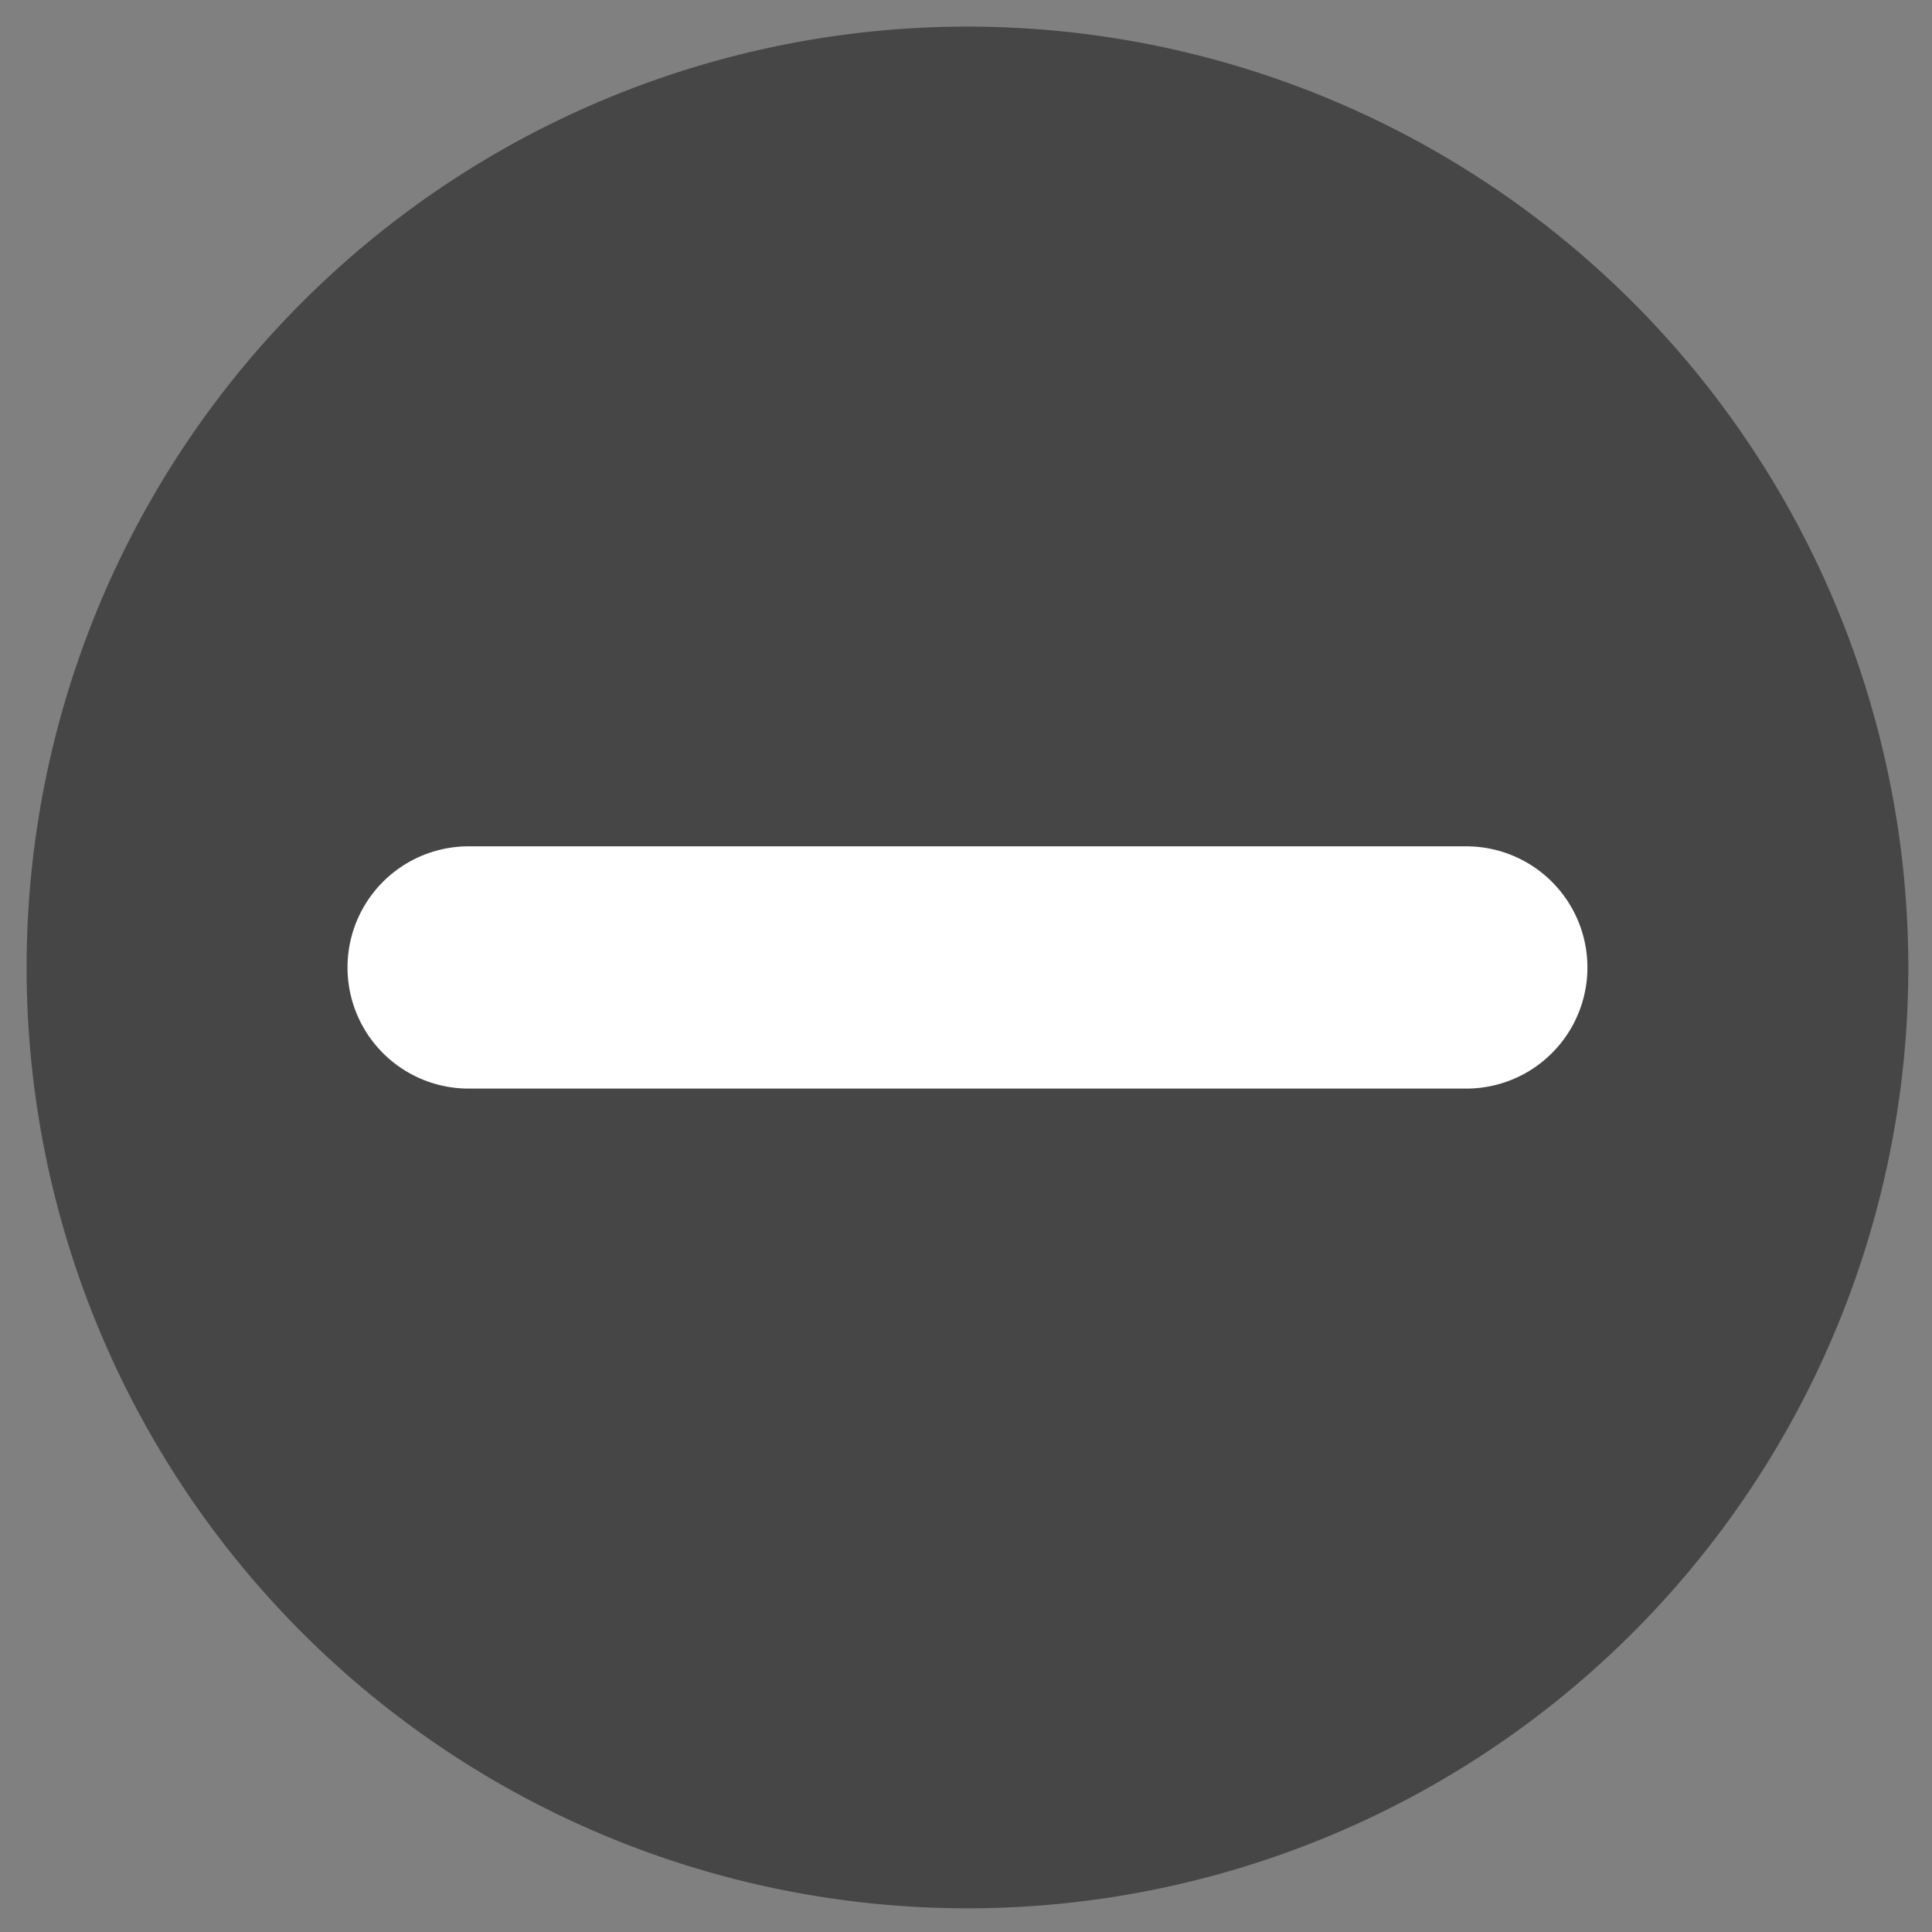 <?xml version="1.0" encoding="UTF-8" standalone="no"?>
<!-- Created with Inkscape (http://www.inkscape.org/) -->

<svg
   xmlns:dc="http://purl.org/dc/elements/1.1/"
   xmlns:cc="http://creativecommons.org/ns#"
   xmlns:rdf="http://www.w3.org/1999/02/22-rdf-syntax-ns#"
   xmlns:svg="http://www.w3.org/2000/svg"
   xmlns="http://www.w3.org/2000/svg"
   xmlns:sodipodi="http://sodipodi.sourceforge.net/DTD/sodipodi-0.dtd"
   xmlns:inkscape="http://www.inkscape.org/namespaces/inkscape"
   width="20"
   height="20"
   viewBox="0 0 5.292 5.292"
   version="1.1"
   id="svg8"
   sodipodi:docname="skip.svg"
   inkscape:version="0.92.5 (2060ec1f9f, 2020-04-08)">
  <rect x="0" y="0" width="5.292" height="5.292" fill="#808080" stroke="none"/>
  <defs
     id="defs2" />
  <sodipodi:namedview
     id="base"
     pagecolor="#ffffff"
     bordercolor="#666666"
     borderopacity="1.0"
     inkscape:pageopacity="0.0"
     inkscape:pageshadow="2"
     inkscape:zoom="32"
     inkscape:cx="6.536668"
     inkscape:cy="7.2978996"
     inkscape:document-units="mm"
     inkscape:current-layer="layer1"
     showgrid="false"
     units="px"
     inkscape:window-width="1920"
     inkscape:window-height="1016"
     inkscape:window-x="0"
     inkscape:window-y="27"
     inkscape:window-maximized="1" />
  <g
     inkscape:label="Layer 1"
     inkscape:groupmode="layer"
     id="layer1"
     transform="translate(0,-291.708)">
    <circle
       style="fill:#ffffff;fill-opacity:1;stroke-width:0.661;stroke-linecap:round;stroke-linejoin:round;stroke-miterlimit:4;stroke-dasharray:none"
       id="path816-3"
       cx="2.646"
       cy="294.354"
       r="2.543" />
    <path
       style="fill:#464646;fill-opacity:1;stroke-width:4.01;stroke-linecap:round;stroke-linejoin:round;stroke-miterlimit:4;stroke-dasharray:none"
       d="M 10 0.275 A 9.725 9.725 0 0 0 0.275 10 A 9.725 9.725 0 0 0 10 19.725 A 9.725 9.725 0 0 0 19.725 10 A 9.725 9.725 0 0 0 10 0.275 z M 4.844 8.748 L 15.156 8.748 A 1.251 1.251 0 0 1 15.156 11.252 L 4.844 11.252 A 1.251 1.251 0 0 1 4.844 8.748 z "
       transform="matrix(0.265,0,0,0.265,0,291.708)"
       id="path816" />
  </g>
</svg>
